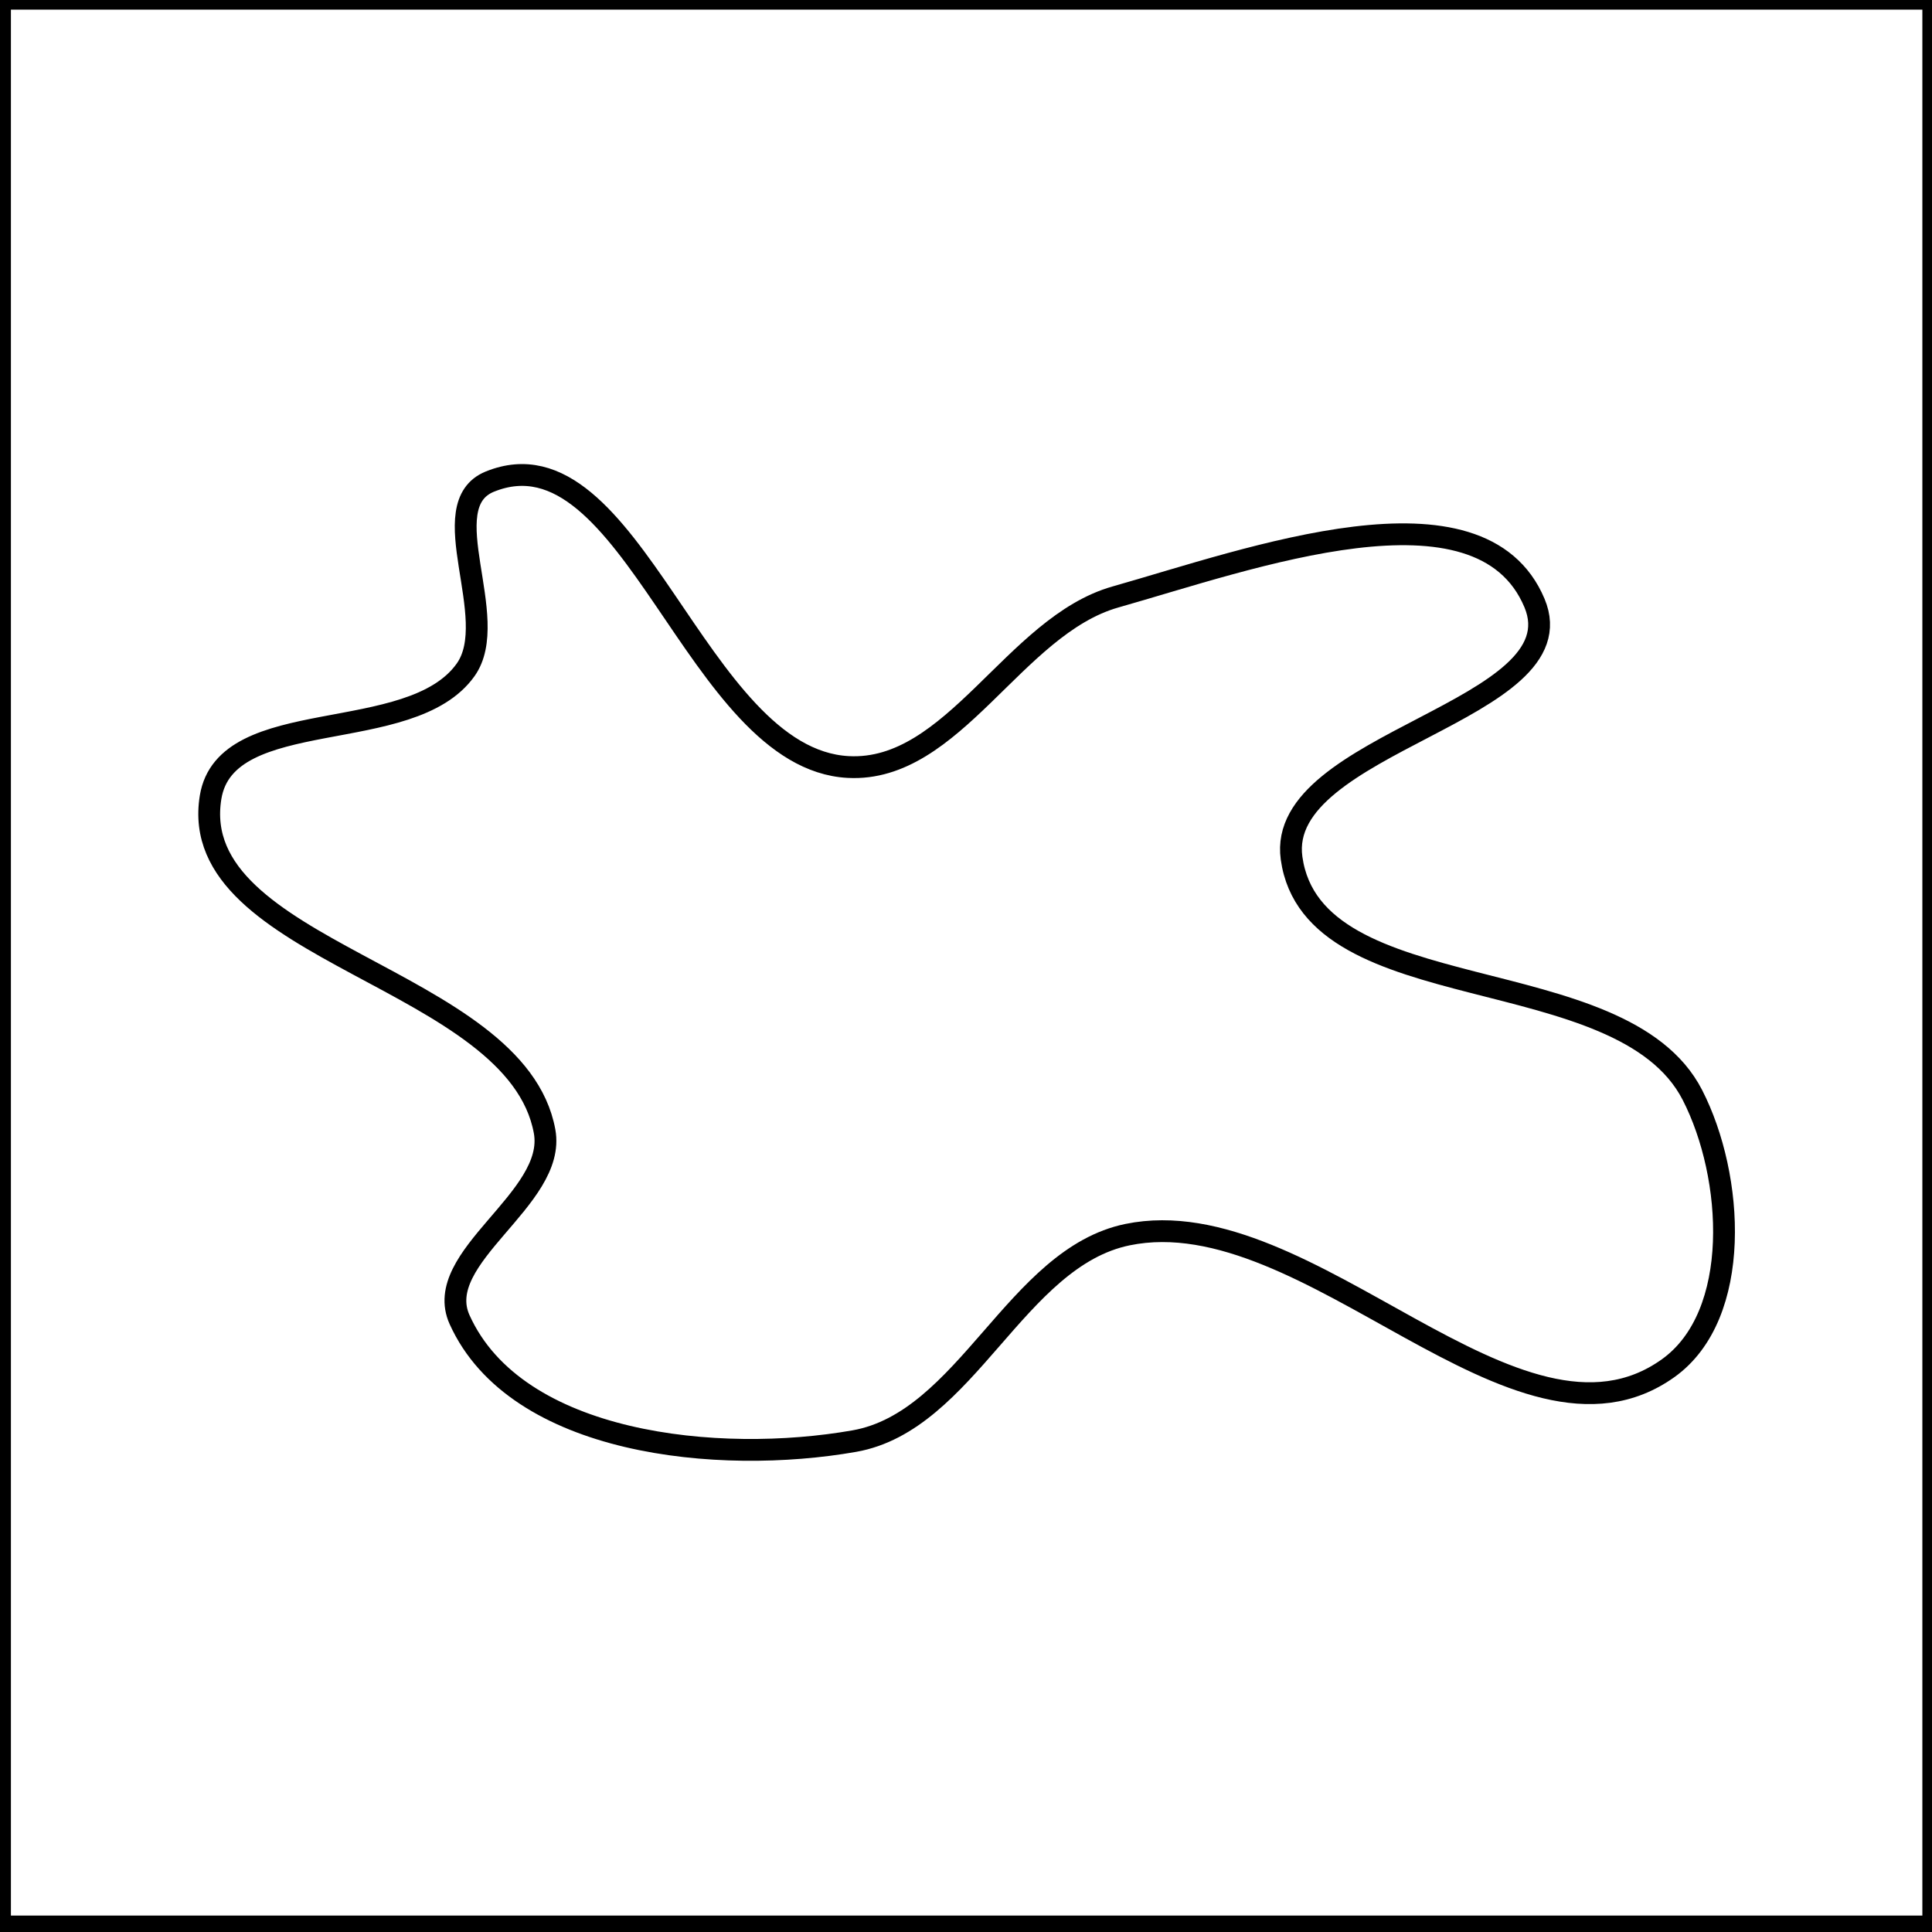 <?xml version="1.0" encoding="UTF-8" standalone="no"?>
<!-- Created with Inkscape (http://www.inkscape.org/) -->

<svg
   xmlns:dc="http://purl.org/dc/elements/1.1/"
   xmlns:cc="http://creativecommons.org/ns#"
   xmlns:rdf="http://www.w3.org/1999/02/22-rdf-syntax-ns#"
   xmlns:svg="http://www.w3.org/2000/svg"
   xmlns="http://www.w3.org/2000/svg"
   xmlns:sodipodi="http://sodipodi.sourceforge.net/DTD/sodipodi-0.dtd"
   xmlns:inkscape="http://www.inkscape.org/namespaces/inkscape"
   width="25mm"
   height="25mm"
   viewBox="0 0 88.583 88.583"
   id="svg2"
   version="1.1"
   inkscape:version="0.91 r13725"
   sodipodi:docname="jordan1.svg">
  <defs
     id="defs4" />
  <sodipodi:namedview
     id="base"
     pagecolor="#ffffff"
     bordercolor="#666666"
     borderopacity="1.0"
     inkscape:pageopacity="0.0"
     inkscape:pageshadow="2"
     inkscape:zoom="3.959798"
     inkscape:cx="32.305749"
     inkscape:cy="65.431355"
     inkscape:document-units="px"
     inkscape:current-layer="layer1"
     showgrid="false"
     inkscape:showpageshadow="false"
     inkscape:window-width="1301"
     inkscape:window-height="744"
     inkscape:window-x="65"
     inkscape:window-y="24"
     inkscape:window-maximized="1" />
  <g
     inkscape:label="Ebene 1"
     inkscape:groupmode="layer"
     id="layer1"
     transform="translate(0,-963.78)">
    <path
       style="fill:none;fill-rule:evenodd;stroke:#000000;stroke-width:1;stroke-linecap:butt;stroke-linejoin:miter;stroke-opacity:1;stroke-miterlimit:4;stroke-dasharray:none"
       d="m 22.463,985.861 c 6.489,-2.629 9.437,12.716 16.429,13.087 4.834,0.256 7.594,-6.477 12.252,-7.797 6.162,-1.746 16.733,-5.627 19.213,0.278 2.085,4.963 -11.879,6.363 -11.138,11.695 0.979,7.048 15.129,4.529 18.378,10.86 1.915,3.73 2.299,10.094 -1.114,12.53 -6.926,4.944 -16.446,-7.836 -24.782,-6.126 -5.128,1.052 -7.375,8.56 -12.53,9.467 -6.217,1.095 -15.502,0.184 -18.099,-5.569 -1.299,-2.877 4.465,-5.526 3.898,-8.632 -1.297,-7.102 -16.471,-8.189 -15.315,-15.315 0.698,-4.302 9.171,-2.294 11.695,-5.847 1.68,-2.365 -1.575,-7.543 1.114,-8.632 z"
       id="path3338"
       inkscape:connector-curvature="0"
       sodipodi:nodetypes="aaaaaaaaaaaaaa" />
    <rect
       style="opacity:1;fill:none;fill-opacity:1;stroke:#000000;stroke-width:1;stroke-linecap:round;stroke-miterlimit:4;stroke-dasharray:none;stroke-dashoffset:0;stroke-opacity:1"
       id="rect3340"
       width="88.641"
       height="88.388"
       x="0"
       y="963.721" />
  </g>
</svg>
